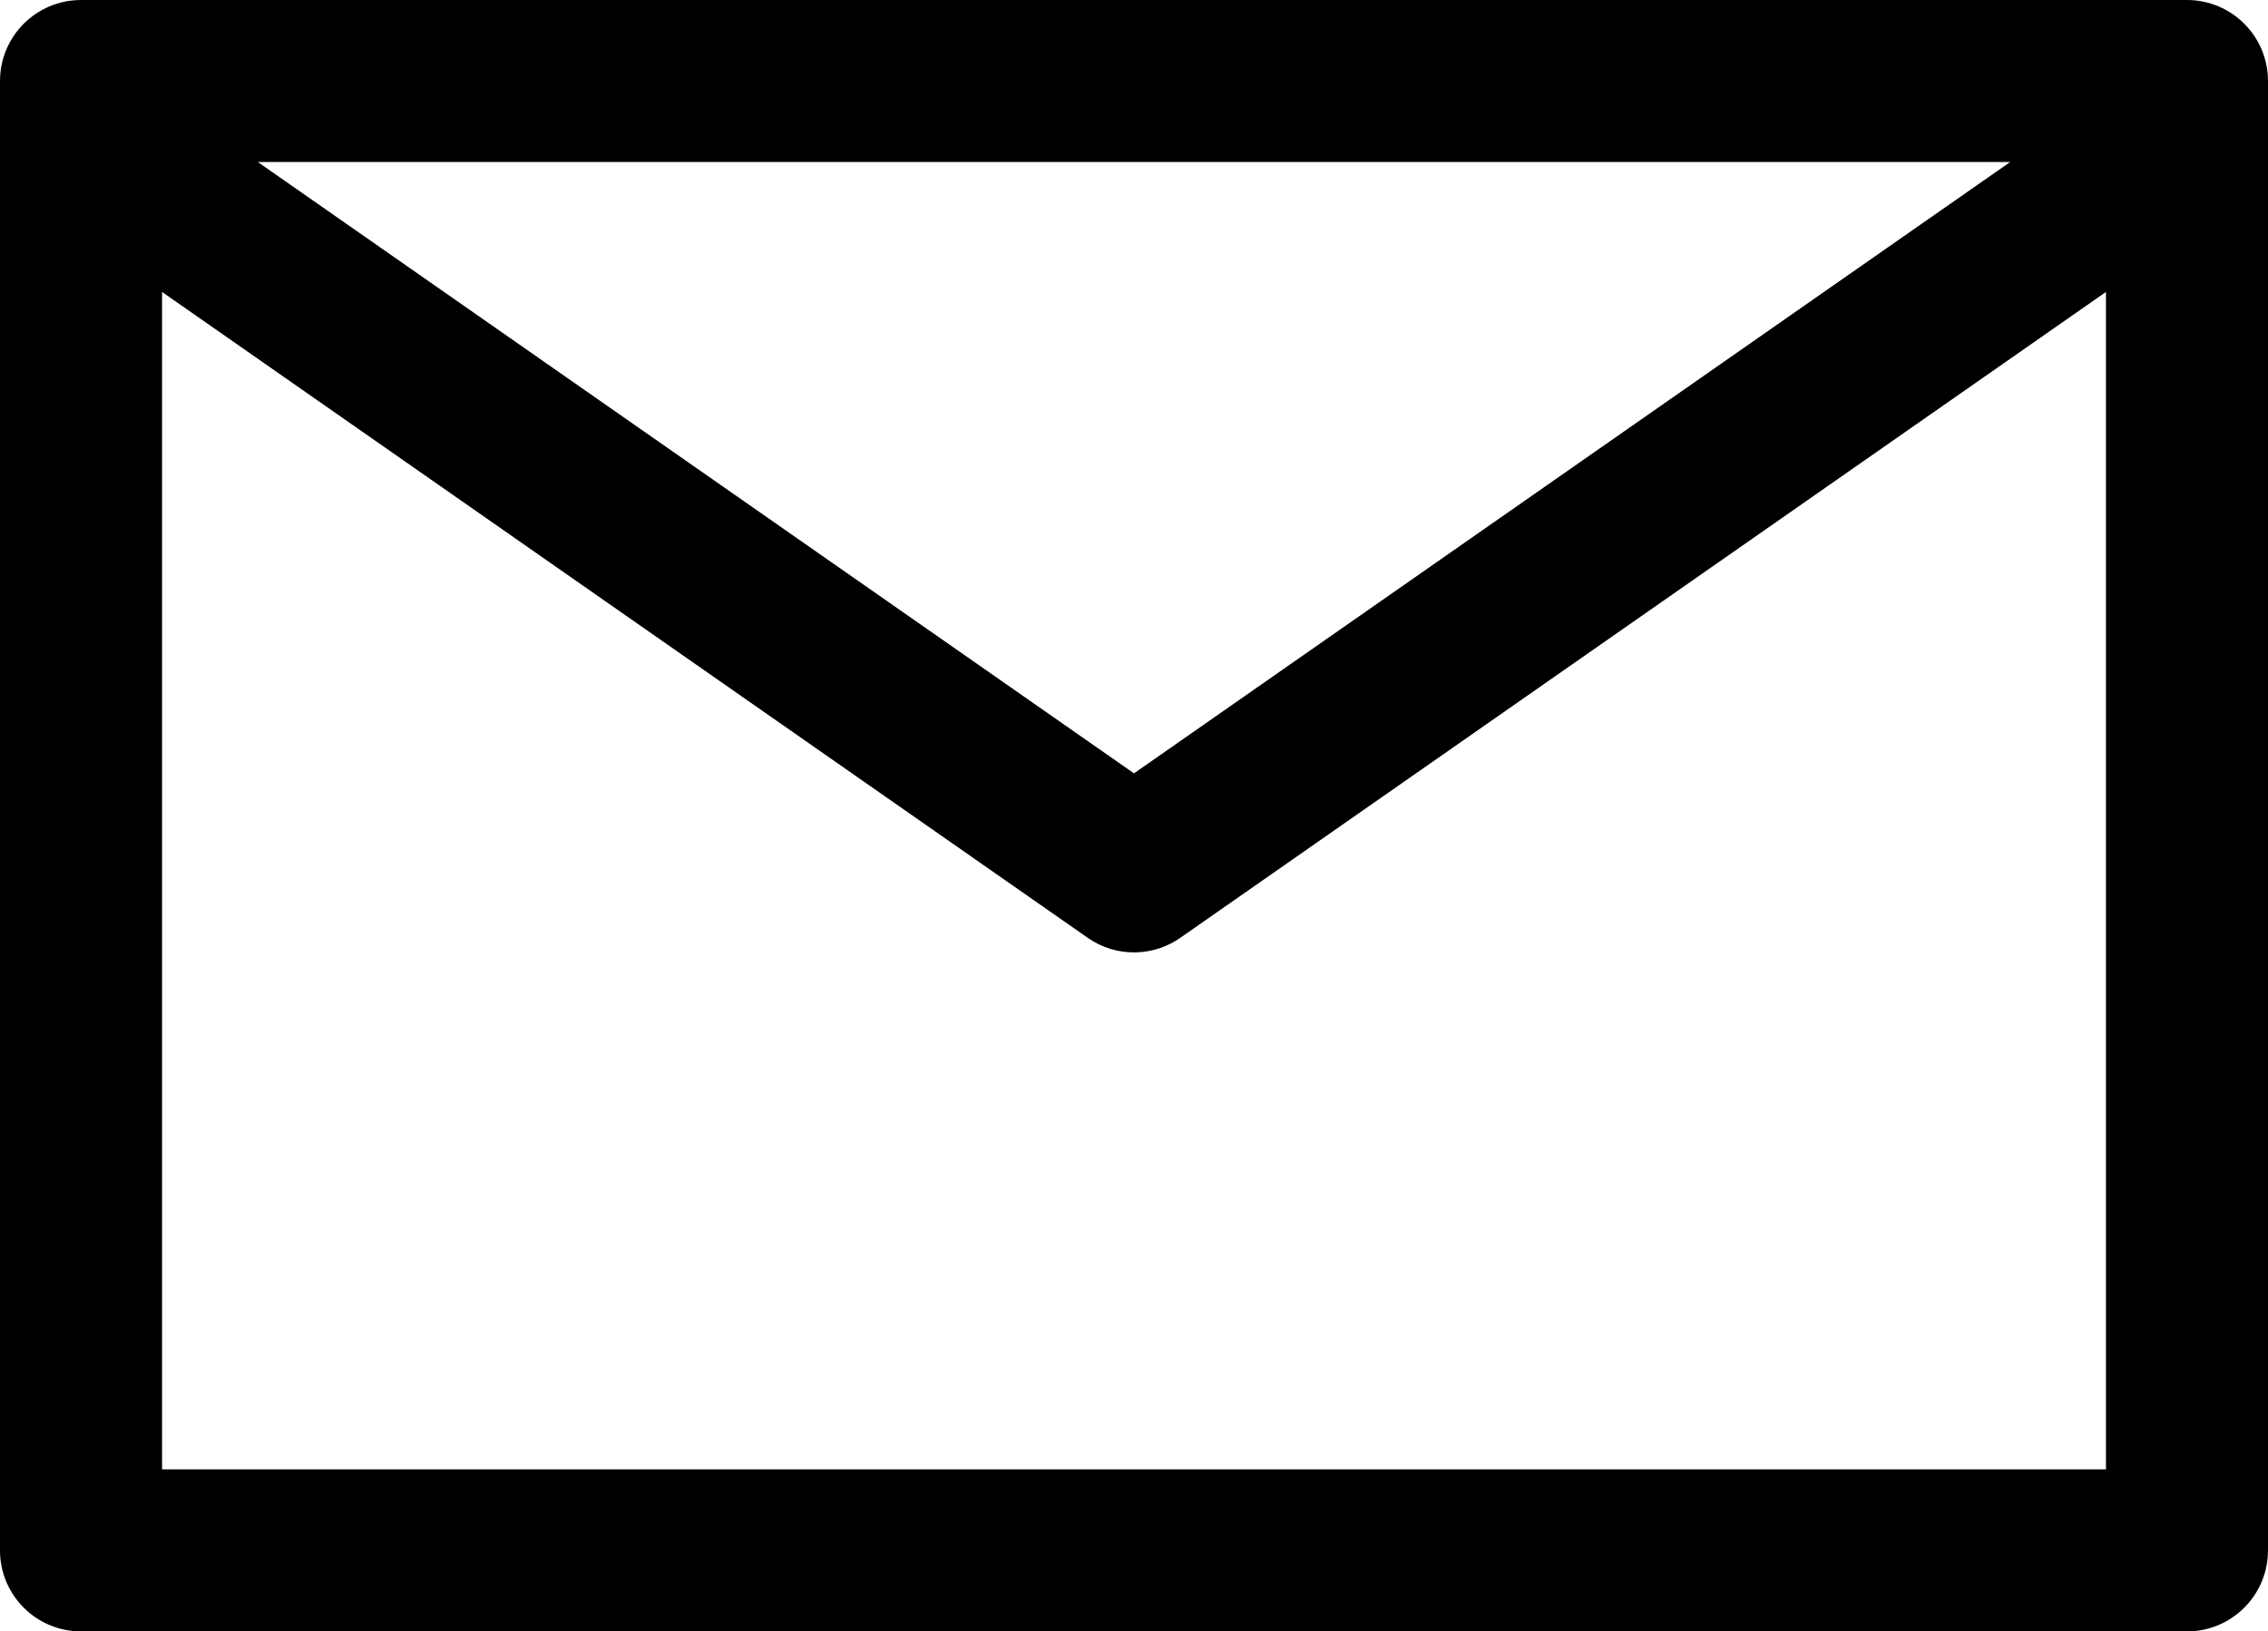 <?xml version="1.0" encoding="UTF-8"?>
<!DOCTYPE svg PUBLIC "-//W3C//DTD SVG 1.1//EN" "http://www.w3.org/Graphics/SVG/1.1/DTD/svg11.dtd">
<!-- Creator: CorelDRAW 2021 (64-Bit) -->
<svg xmlns="http://www.w3.org/2000/svg" xml:space="preserve" width="23.701mm" height="17.05mm" version="1.1" style="shape-rendering:geometricPrecision; text-rendering:geometricPrecision; image-rendering:optimizeQuality; fill-rule:evenodd; clip-rule:evenodd"
viewBox="0 0 2370.06 1704.98"
 xmlns:xlink="http://www.w3.org/1999/xlink"
 xmlns:xodm="http://www.corel.com/coreldraw/odm/2003">
 <defs>
  <style type="text/css">
   <![CDATA[
    .fil0 {fill:black;fill-rule:nonzero}
   ]]>
  </style>
 </defs>
 <g id="Vrstva_x0020_1">
  <path class="fil0" d="M84.67 0l2200.72 0c46.76,0 84.67,37.91 84.67,84.67l0 1535.64c0,46.76 -37.91,84.67 -84.67,84.67l-2200.72 0c-46.76,0 -84.67,-37.91 -84.67,-84.67l0 -1535.64c0,-46.76 37.91,-84.67 84.67,-84.67zm184.78 169.34l915.57 638.88 915.58 -638.88 -1831.16 0zm1931.27 135.78l-965.95 674.03c-28.29,20.66 -67.71,22.19 -98.03,1.01l-967.39 -675.04 0 1230.52 2031.38 0 0 -1230.52z"/>
 </g>
</svg>
